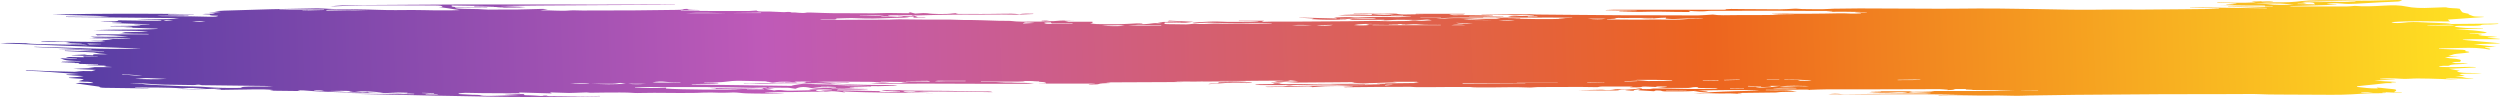 <svg width="773" height="30" viewBox="0 0 773 30" fill="none" xmlns="http://www.w3.org/2000/svg" xmlns:xlink="http://www.w3.org/1999/xlink">
	<desc>
			Created with Pixso.
	</desc>
	<defs>
		<linearGradient x1="15.073" y1="30.003" x2="766.623" y2="1.224" id="paint_linear_6249_14202_0" gradientUnits="userSpaceOnUse">
			<stop stop-color="#533CA3"/>
			<stop offset="0.295" stop-color="#BF5AB8"/>
			<stop offset="0.682" stop-color="#ED641F"/>
			<stop offset="1" stop-color="#FFE322"/>
		</linearGradient>
	</defs>
	<path id="Underline_2" d="M242.61 25.54C242.74 25.49 242.82 25.41 242.97 25.4C243.6 25.39 244.26 25.39 245.11 25.39C243.82 25.21 240.95 25.23 239.96 25.39C238.83 25.58 238.73 25.57 237.84 25.33C237.69 25.29 237.2 25.29 236.92 25.25C236.86 25.25 237.07 25.17 237.14 25.15C234.33 25.09 231.56 25.01 228.78 24.98C227.04 24.97 225.49 25.09 223.98 25.31C222.92 25.46 221.08 25.44 219.59 25.49C218.98 25.51 218.36 25.52 217.75 25.53C217.77 25.57 217.79 25.6 217.81 25.64C218.57 25.62 219.34 25.6 220.08 25.6C220.7 25.59 221.31 25.6 221.9 25.63C222.05 25.63 222.2 25.78 222.12 25.78C221.65 25.83 221.1 25.87 220.57 25.88C218.36 25.93 216.13 25.97 213.91 26.01C213.91 26.05 213.91 26.09 213.91 26.13C224.17 26.28 234.44 26.42 244.79 26.56C244.81 26.53 244.81 26.5 244.84 26.48C244.92 26.38 248.46 25.84 249.01 25.85C251.18 25.91 253.24 25.96 255.46 25.79C256.93 25.69 258.86 25.77 260.57 25.83C259.39 25.84 258.2 25.86 256.84 25.88C257.75 26.18 258.98 26.1 260.13 26.09C260.91 26.08 261.72 26.09 262.51 26.11C264.1 26.15 265.67 26.2 267.26 26.22C269.7 26.26 272.14 26.31 274.57 26.29C275.79 26.28 276.72 26.28 277.52 26.49C276.93 26.5 276.42 26.5 275.91 26.53C273.03 26.64 270.33 26.73 267.24 26.54C264.82 26.4 261.87 26.51 259.15 26.54C262.55 26.61 265.94 26.68 269.34 26.75C269.34 26.79 269.34 26.83 269.34 26.87C267.13 26.9 264.92 26.94 262.72 26.97C262.74 27 262.74 27.04 262.76 27.07C263.23 27.1 263.67 27.14 264.14 27.17C264.16 27.19 264.18 27.22 264.2 27.24C263.06 27.27 261.91 27.33 260.77 27.34C259.56 27.34 258.35 27.29 257.14 27.27C257.12 27.3 257.1 27.34 257.07 27.38C260.79 27.42 264.52 27.46 268.23 27.5C268.23 27.53 268.23 27.56 268.25 27.59C265.33 27.82 262.19 27.66 259.11 27.68C258.98 27.75 258.88 27.82 258.71 27.92C263.14 28.01 267.64 28.09 272.35 28.18C272.14 28.27 271.99 28.32 271.82 28.39C274.13 28.51 276.21 28.44 278.29 28.34C278.29 28.31 278.29 28.27 278.29 28.23C276.46 28.2 274.64 28.16 272.48 28.12C273.43 27.91 273.92 27.78 275.32 27.92C275.93 27.99 277.08 27.89 278.08 27.86C278.82 27.91 279.75 28 280.69 28.01C284.86 28.05 289.04 28.05 293.22 28.1C296.79 28.14 300.33 28.23 303.87 28.29C304.93 28.3 306.23 28.14 306.9 28.5C303.76 28.45 300.75 28.4 297.76 28.36C295.26 28.32 292.76 28.3 290.25 28.29C288.77 28.28 287.26 28.3 285.78 28.32C285.27 28.33 284.8 28.38 284.29 28.4C283.91 28.41 283.25 28.42 283.17 28.39C282.19 28.03 280.58 28.31 279.29 28.21C279.69 28.66 281.62 28.57 283.06 28.61C284.97 28.67 286.92 28.71 288.81 28.8C279.48 28.61 269.99 28.74 260.81 28.28C260.75 28.31 260.7 28.34 260.64 28.37C260.87 28.42 261.1 28.47 261.34 28.52C261.28 28.54 261.23 28.55 261.17 28.57C260.47 28.49 259.81 28.4 259.09 28.32C258.48 28.27 257.48 28.16 257.16 28.2C255.21 28.44 253 28.33 250.92 28.37C248.8 28.42 246.66 28.45 244.54 28.47C242.35 28.49 240.15 28.48 237.94 28.49C237.5 28.5 237.07 28.52 236.63 28.54C236.63 28.57 236.6 28.59 236.6 28.62C238.51 28.69 240.42 28.75 242.33 28.82C242.33 28.83 242.31 28.85 242.31 28.86C240.57 28.89 238.83 28.94 237.11 28.94C234.97 28.94 232.81 28.93 230.71 28.86C229.29 28.82 227.93 28.56 226.66 28.59C225.32 28.62 224.09 28.72 222.58 28.68C220.89 28.62 218.98 28.56 217.41 28.64C214.78 28.79 212.19 28.73 209.58 28.75C207.14 28.76 204.72 28.7 202.28 28.7C200.88 28.7 199.46 28.74 198.06 28.75C197.47 28.76 196.81 28.79 196.32 28.75C193.27 28.51 190.08 28.63 186.97 28.62C185.48 28.62 184 28.67 182.49 28.68C182.11 28.68 181.71 28.56 181.35 28.57C180.24 28.59 179.18 28.65 178.1 28.69C177.38 28.71 176.64 28.76 175.94 28.75C174.07 28.71 172.24 28.64 170.06 28.57C170.31 28.72 170.44 28.78 170.61 28.88C167.11 28.78 163.82 28.69 160.41 28.59C160.53 28.66 160.66 28.73 160.83 28.83C160.3 28.83 159.84 28.85 159.39 28.85C155.91 28.83 152.45 28.82 149 28.79C147.32 28.78 145.66 28.7 143.99 28.7C143.27 28.7 142.5 28.79 141.87 28.87C141.7 28.89 141.8 29.07 141.97 29.08C143.25 29.16 144.56 29.24 145.88 29.3C147 29.34 148.21 29.27 148.97 29.55C149.25 29.66 151.41 29.65 152.69 29.63C155.02 29.59 157.33 29.5 159.64 29.42C159.92 29.41 160.17 29.4 160.83 29.36C159.03 29.26 157.63 29.18 156.21 29.11C156.23 29.08 156.25 29.06 156.27 29.04C158.16 29.05 160.05 29.07 162.23 29.09C161.62 29.37 162 29.46 163.4 29.46C164.31 29.46 165.2 29.56 166.11 29.6C166.79 29.62 167.62 29.8 168.17 29.55C168.21 29.53 169.02 29.54 169.04 29.55C169.38 29.81 170.55 29.71 171.4 29.71C173.98 29.74 176.57 29.77 179.16 29.76C181.26 29.76 183.36 29.7 185.46 29.66C185.48 29.69 185.5 29.72 185.52 29.76C182.79 29.8 180.05 29.86 177.29 29.89C172.27 29.94 167.24 29.99 162.21 29.99C158.67 30 155.1 29.94 151.54 29.88C145.52 29.78 139.51 29.67 133.51 29.55C130.77 29.5 128.06 29.43 125.32 29.37C119.66 29.26 113.99 29.15 108.31 29C110.22 29 112.15 28.99 114.06 29.01C118.7 29.04 123.35 29.09 127.99 29.13C128.04 29.09 128.08 29.05 128.12 29C127.57 28.97 127.04 28.93 126.49 28.92C119.83 28.8 113.15 28.7 106.51 28.56C103.62 28.5 100.76 28.37 97.91 28.24C96.54 28.18 95.26 28.04 93.9 27.96C93.4 27.92 92.78 27.95 92 27.95C92.34 28.04 92.48 28.08 92.72 28.15C89.68 28.11 86.73 28.08 83.38 28.04C83.93 27.95 84.19 27.91 84.59 27.85C82.77 27.61 80.65 27.62 78.63 27.64C74.86 27.68 71.1 27.76 67.35 27.81C67.16 27.81 66.94 27.79 66.29 27.76C67.28 27.7 67.79 27.67 68.34 27.64C68.17 27.37 67.28 27.41 66.26 27.46C65.31 27.5 64.33 27.52 63.36 27.54C60.56 27.59 57.78 27.64 54.98 27.69L55.02 27.7C56.97 27.62 58.92 27.54 60.9 27.47C61.87 27.44 62.85 27.41 63.8 27.33C61.28 27.3 58.78 27.06 56.38 27.35C51.69 26.95 46.66 27.14 41.85 27C41.81 27.05 41.76 27.08 41.74 27.12C43.27 27.18 44.82 27.23 46.32 27.28C46.15 27.29 45.86 27.33 45.58 27.33C41.21 27.28 36.84 27.22 32.49 27.16C31.05 27.14 30.71 26.97 30.73 26.8C28.23 26.45 25.85 26.11 23.37 25.77C25.05 25.43 27.06 25.77 28.84 25.68C28.57 25.39 27.72 25.26 26.04 25.26C25.49 25.26 24.96 25.15 24.28 25.08C24.9 24.9 25.54 24.75 25.87 24.59C25.98 24.53 25.32 24.4 24.84 24.35C23.75 24.25 22.54 24.19 21.4 24.12C21.36 24.08 21.31 24.04 21.27 24C22.18 23.93 23.12 23.88 23.99 23.8C24.58 23.74 25.09 23.65 25.87 23.54C23.94 23.41 22.25 23.29 20.53 23.17C20.55 23.12 20.55 23.08 20.57 23.04C21.87 22.99 23.18 22.94 24.47 22.88C18.83 22.6 13.91 22 7.93 21.86C8.01 21.81 8.12 21.77 8.2 21.72C10.81 21.82 13.4 21.95 16.01 22.03C18.32 22.11 20.68 22.16 23.03 22.2C23.46 22.21 23.94 22.09 24.43 22.05C24.86 22.01 25.32 21.97 25.79 21.96C26.74 21.96 27.7 21.98 28.38 21.99C28.84 21.85 29.16 21.75 29.63 21.61C27.44 21.51 25.24 21.41 22.61 21.29C25.01 21.19 26.94 21.11 29.29 21.01C28.61 20.93 28.12 20.86 27.36 20.76C29.95 20.76 32.2 20.76 34.42 20.76C34.47 20.74 34.49 20.73 34.53 20.71C33.7 20.65 32.88 20.6 32.11 20.56C32.32 20.52 32.64 20.47 32.94 20.43C32.64 20.38 32.39 20.3 32.07 20.29C30.84 20.24 29.57 20.22 28.34 20.19C27.68 20.17 27 20.16 26.34 20.07C27.68 20.04 29.01 20 30.33 19.97C30.33 19.93 30.33 19.88 30.33 19.84C28.36 19.81 26.36 19.79 24.24 19.76C24.37 19.69 24.47 19.63 24.67 19.52C22.67 19.48 20.83 19.44 18.98 19.41C18.98 19.4 18.96 19.38 18.96 19.36C20.34 19.32 21.74 19.28 23.12 19.24C23.12 19.22 23.12 19.2 23.12 19.18C21.78 19.11 20.42 19.03 19.09 18.95C19.13 18.92 19.17 18.89 19.21 18.87C21.08 18.92 22.97 18.97 24.84 19.02C24.88 18.99 24.92 18.95 24.96 18.92C23.52 18.84 21.82 18.81 20.7 18.65C19.7 18.52 19.34 18.24 18.62 18C20.34 18.07 21.99 18.13 23.67 18.2C23.71 18.17 23.77 18.13 23.82 18.1C22.88 18.03 21.91 17.97 21.02 17.89C20.7 17.86 20.57 17.76 20.36 17.69C20.72 17.67 21.1 17.62 21.44 17.62C22.86 17.64 24.31 17.67 25.92 17.7C25.85 17.61 25.81 17.55 25.71 17.41C27.27 17.44 28.74 17.47 30.2 17.51C30.22 17.48 30.27 17.46 30.29 17.44C27.57 17.32 24.88 17.21 22.16 17.1C22.18 17.08 22.21 17.06 22.23 17.04C23.73 16.97 25.22 16.91 26.98 16.83C26.64 16.9 26.47 16.94 26.15 17C27.04 17.04 27.81 17.06 28.82 17.1C28.48 16.72 29.65 16.75 31.01 16.8C31.73 16.82 32.51 16.8 33.28 16.75C32.47 16.68 31.6 16.64 30.86 16.55C30.22 16.47 29.76 16.35 28.95 16.2C26.3 16.07 23.14 15.92 20 15.77C20.04 15.73 20.08 15.68 20.13 15.65C24.14 15.75 28.12 15.85 32.13 15.95C32.15 15.92 32.18 15.89 32.22 15.86C27.59 15.64 22.97 15.41 18.34 15.18C18.34 15.17 18.37 15.16 18.37 15.15C21.65 15.23 24.94 15.31 28.25 15.4C28.27 15.36 28.29 15.33 28.34 15.3C22.42 15.05 16.5 14.8 10.58 14.54C10.6 14.52 10.64 14.49 10.67 14.46C13.66 14.54 16.69 14.6 19.64 14.71C24.56 14.9 29.48 15.09 34.55 15.11C35.8 15.12 37.05 15.1 38.31 15.09C40.09 15.09 41.89 15.09 43.69 15.03C29.27 14.49 14.82 13.94 0 13.38C3.26 13.11 6.06 13.4 9.31 13.38C8.57 13.41 8.25 13.43 7.93 13.44C14.04 13.84 20.66 13.64 27.15 14C26.04 13.77 26.04 13.78 23.65 13.74C22.5 13.72 21.38 13.63 20.32 13.5C21.95 13.52 23.61 13.54 25.24 13.57C25.28 13.54 25.3 13.52 25.34 13.5C23.67 13.4 21.99 13.31 20.23 13.21C20.76 13.18 21.23 13.15 21.76 13.11C20.44 12.9 18.94 12.87 17.39 12.93C15.93 12.99 14.38 12.98 12.87 12.99C12.85 12.95 12.81 12.91 12.79 12.87C14.1 12.83 15.42 12.75 16.73 12.76C19.3 12.78 21.84 12.87 24.41 12.91C26.62 12.94 28.84 12.96 31.05 12.98C31.41 12.98 31.77 12.92 32.66 12.86C30.88 12.79 29.61 12.74 28 12.67C29.4 12.46 31.31 12.79 31.98 12.44C32.9 12.36 33.79 12.27 34.91 12.17C32.85 11.88 30.08 12.08 27.51 11.81C32.03 11.89 36.12 11.96 40.21 12.03C40.26 12 40.3 11.98 40.32 11.96C38.92 11.87 37.54 11.76 36.1 11.72C33.98 11.66 31.79 11.67 29.67 11.63C29.16 11.62 28.76 11.48 27.97 11.34C32.22 11.34 35.95 11.48 39.64 11.26C36.52 11.1 33.74 10.69 30.12 10.93C29.93 10.83 29.71 10.72 29.48 10.61C34.98 10.61 40.45 10.61 45.92 10.61C45.94 10.57 45.96 10.53 45.96 10.49C44.37 10.47 42.78 10.46 41.21 10.42C39.71 10.39 38.2 10.32 36.74 10.27C37.27 10.24 37.86 10.21 38.65 10.17C38.33 10.11 38.07 10.06 37.63 9.97C40.49 9.91 43.21 9.85 45.9 9.79C43.33 9.47 40.34 9.56 37.56 9.49C34.72 9.42 31.84 9.4 28.95 9.33C35.42 9.03 42.29 9.29 48.72 8.95C48.72 8.92 48.74 8.9 48.74 8.87C46.05 8.77 43.35 8.67 40.68 8.57C40.66 8.58 40.81 8.54 41.15 8.47C40.24 8.45 39.45 8.43 38.31 8.4C39.37 8.34 40.13 8.3 40.87 8.26C40.85 8.25 40.83 8.23 40.81 8.22C38.6 8.19 36.4 8.16 34.17 8.13C34.17 8.1 34.17 8.07 34.17 8.04C37.22 8.01 40.3 7.98 43.35 7.95C43.38 7.91 43.38 7.89 43.4 7.86C42.87 7.8 42.34 7.76 41.28 7.66C43.25 7.62 44.71 7.6 46.18 7.58C46.2 7.55 46.2 7.53 46.22 7.5C42.38 7.38 38.54 7.25 34.7 7.13C34.72 7.1 34.74 7.07 34.76 7.04C35.68 7.02 36.61 7 37.52 6.98C37.54 6.95 37.54 6.91 37.56 6.87C35.36 6.81 33.15 6.76 30.94 6.7C32.75 6.48 35.12 6.79 36.59 6.43C36.69 6.4 36.44 6.33 36.38 6.28C39.26 6.32 42.15 6.36 45.05 6.4C46.2 6.41 47.34 6.42 48.49 6.42C49.44 6.42 50.18 6.36 49.85 6.18C47.24 6.1 44.75 6.02 42.27 5.94C46.64 5.76 51.37 6.22 55.36 5.61C43.71 5.49 32.07 5.38 20.42 5.26C20.42 5.22 20.42 5.19 20.42 5.14C24.9 5.15 29.42 5.31 33.89 5.07C28.21 4.78 22.27 4.74 16.07 4.49C31.01 4.16 45.43 4.19 59.86 4.37C59.88 4.4 59.88 4.43 59.9 4.46C57.25 4.46 54.62 4.46 51.97 4.46C51.97 4.5 51.95 4.54 51.95 4.58C54.05 4.61 56.17 4.64 58.27 4.67C58.27 4.71 58.27 4.74 58.27 4.78C55.17 4.81 52.05 4.84 48.45 4.88C49.23 4.93 49.57 4.98 49.93 4.98C53.05 5.01 56.19 5.02 59.31 5.06C60.96 5.08 62.64 5.13 64.27 5.17C66.39 5.23 67.37 5.14 67.39 4.86C66.29 4.81 64.61 4.87 64.91 4.5C64.93 4.48 63.4 4.42 62.51 4.37C63.59 4.17 65.84 4.47 66.48 4.06C65.86 4.05 65.33 4.05 64.82 4.04C64.8 4.02 64.78 4 64.76 3.98C65.88 3.9 66.99 3.82 68.28 3.72C67.71 3.65 67.2 3.58 66.33 3.47C67.56 3.39 68.41 3.32 69.28 3.29C74.05 3.14 78.82 2.98 83.62 2.86C88.43 2.74 93.25 2.64 98.08 2.57C99.21 2.55 100.42 2.67 101.61 2.72C102.28 2.76 102.96 2.8 103.66 2.81C108.18 2.88 112.81 2.88 117.22 3.05C120.74 3.18 124.07 3.11 127.51 3.09C129.86 3.08 132.22 3.18 134.57 3.2C136.12 3.22 137.69 3.22 139.26 3.2C140.32 3.19 141.38 3.15 142.14 3.13C141.06 2.95 139.85 2.75 138.58 2.56C137.58 2.41 136.5 2.28 135.69 2.17C135.69 2.17 136.25 2.16 136.75 2.14C136.97 1.79 135.97 1.7 134.29 1.69C127.02 1.68 119.74 1.62 112.47 1.65C109.54 1.66 106.63 1.85 103.71 1.95C103.18 1.97 102.64 2 102.05 1.99C104.3 1.7 106.91 1.6 109.6 1.58C115.31 1.53 121.02 1.51 126.7 1.47C131.83 1.44 136.97 1.39 142.1 1.38C149.38 1.36 156.67 1.38 163.95 1.38C167.24 1.38 170.55 1.37 173.84 1.38C177.02 1.38 180.18 1.42 183.36 1.42C190.08 1.42 196.83 1.39 203.56 1.38C205.25 1.38 206.97 1.42 208.67 1.45C208.67 1.47 208.65 1.5 208.65 1.53C207.39 1.52 206.14 1.49 204.89 1.49C199.12 1.52 193.35 1.54 187.58 1.58C180.6 1.62 173.62 1.66 166.67 1.71C162.76 1.74 158.88 1.8 154.6 1.85C157.23 1.96 159.58 2.06 162.53 2.18C161.57 2.26 161.13 2.32 160.64 2.33C158.58 2.36 156.53 2.37 154.47 2.38C154.09 2.38 153.68 2.35 153.3 2.29C154.09 2.27 154.85 2.25 155.63 2.23C155.63 2.21 155.63 2.18 155.63 2.16C152.64 2.16 149.65 2.16 146.66 2.16C146.64 2.12 146.64 2.07 146.62 2.03C148.66 2 150.69 1.98 152.71 1.95C152.71 1.93 152.69 1.92 152.69 1.9C148.36 1.83 144.05 1.76 139.7 1.69C139.39 2.07 140.04 2.2 141.95 2.2C144.86 2.21 147.76 2.26 150.67 2.3C150.67 2.33 150.67 2.36 150.67 2.39C147.38 2.37 144.1 2.34 140.64 2.31C140.87 2.71 142.4 2.7 143.56 2.74C144.99 2.78 146.45 2.77 147.87 2.81C148.93 2.85 149.91 2.96 150.97 2.98C152.37 3 153.79 2.96 155.21 2.95C156.87 2.94 158.5 2.95 160.15 2.94C161.28 2.92 162.4 2.89 163.5 2.86C164.86 2.82 166.22 2.76 167.6 2.75C168.11 2.74 168.64 2.81 169.4 2.86C168.53 2.99 168 3.07 167.07 3.21C170.48 3.1 173.18 3.51 176.23 3.23C177.21 3.14 178.76 3.25 180.05 3.25C185.4 3.24 190.74 3.24 196.07 3.21C200.31 3.18 204.53 3.12 208.77 3.06C209.81 3.05 211.13 3.05 211.53 2.79C211.57 2.76 212.15 2.76 212.49 2.74C212.78 3.22 215.73 2.94 216.56 3.18C214.61 3.21 212.57 3.23 210.51 3.26C210.51 3.3 210.51 3.34 210.51 3.38C217.85 3.39 225.21 3.4 232.55 3.41C232.57 3.44 232.6 3.46 232.62 3.48C232.45 3.46 232.26 3.44 231.77 3.39C232.57 3.33 233.17 3.3 233.91 3.25C234.42 3.75 236.63 3.49 238.09 3.57C239.51 3.63 241 3.67 242.4 3.76C243.2 3.74 244.14 3.55 244.75 3.85C246.34 3.75 247.78 4.25 249.54 3.88C249.78 3.83 250.8 3.89 251.45 3.9C253.38 3.96 255.27 4.05 257.2 4.07C261.53 4.11 265.86 4.12 270.16 4.12C271.65 4.12 273.15 4.01 274.64 4.01C276.42 4.01 278.22 4.06 280.01 4.09C281.11 4.11 281.75 4.08 280.9 3.83C281.07 3.82 281.24 3.82 281.43 3.81C281.85 3.92 282.28 4.02 282.98 4.19C283.57 4.15 284.52 4.08 285.5 4.04C285.86 4.03 286.43 4.05 286.69 4.09C288.41 4.4 292.78 4.43 294.64 4.14C295.09 4.08 295.77 4.05 296.45 4.05C296.13 4.1 295.81 4.15 295.47 4.21C295.6 4.25 295.68 4.3 295.77 4.3C298.27 4.31 300.79 4.32 303.3 4.32C304.08 4.32 304.87 4.32 305.63 4.31C307.14 4.29 308.64 4.29 310.11 4.25C311.93 4.2 313.67 4.19 315.24 4.43C316.34 4.08 317.98 4.25 319.42 4.23C319.46 4.27 319.51 4.3 319.55 4.33C317.53 4.4 315.43 4.57 313.5 4.53C311 4.47 308.58 4.47 306.08 4.5C303.36 4.54 300.6 4.49 297.85 4.5C295.26 4.51 292.67 4.55 290.08 4.6C287.92 4.64 285.8 4.72 283.63 4.77C283.08 4.78 282.49 4.69 281.92 4.69C279.5 4.7 277.08 4.71 274.64 4.73C274.62 4.76 274.62 4.8 274.6 4.83C274.83 4.87 275.06 4.91 275.32 4.95C274.34 4.96 273.39 4.98 272.43 5C272.41 5.02 272.41 5.05 272.39 5.07C272.73 5.1 273.15 5.16 273.39 5.14C275.11 5.01 276.55 5.2 278.12 5.24C278.56 5.25 279.07 5.19 279.45 5.09C278.86 5.06 278.29 5.04 277.69 5.01C277.74 4.97 277.78 4.93 277.82 4.89C278.54 4.92 279.33 4.92 279.99 4.98C281 5.06 281.79 5.11 282.09 4.81C282.28 4.81 282.45 4.82 282.64 4.83C283.02 4.98 283.38 5.13 283.76 5.28C283.61 5.3 283.44 5.32 283.29 5.34C284.23 5.36 285.18 5.38 286.14 5.4C286.12 5.44 286.09 5.47 286.07 5.51C284.89 5.5 283.7 5.5 282.51 5.46C282.4 5.46 282.49 5.25 282.49 5.09C282.06 5.13 281.56 5.15 281.39 5.2C280.43 5.52 278.71 5.48 277.14 5.51C273.96 5.57 270.86 5.8 267.57 5.71C266.13 5.67 264.69 5.62 263.23 5.58C262.68 5.57 262.06 5.6 261.49 5.62C260.53 5.64 259.6 5.68 258.54 5.71C259.05 6.06 257.6 6.05 256.29 6.05C255.44 6.06 254.59 6.05 253.74 6.05C253.72 6.08 253.7 6.11 253.7 6.13C253.98 6.15 254.28 6.17 254.55 6.17C258.18 6.15 261.81 6.13 265.45 6.11C268.62 6.09 271.8 6.1 274.96 6.08C275.98 6.07 277.01 5.97 278.03 5.98C280.39 5.98 282.72 6.04 285.08 6.05C287.98 6.06 290.89 6.04 293.79 6.06C295.17 6.07 296.55 6.18 297.93 6.18C301.69 6.16 305.27 6.32 308.92 6.43C309.83 6.46 310.79 6.45 311.74 6.45C311.97 6.46 312.27 6.45 312.44 6.47C314.77 6.77 317.38 6.72 320.04 6.67C321.33 6.65 322.64 6.7 323.96 6.72C324.28 6.72 324.62 6.7 324.96 6.62C324.41 6.62 323.87 6.63 323.34 6.62C322.88 6.61 322.43 6.57 322.03 6.54C321.97 6.53 322.07 6.41 322.18 6.41C322.69 6.38 323.54 6.34 323.71 6.38C325.21 6.71 326.44 6.46 327.91 6.37C329.18 6.29 330.66 6.32 332.08 6.36C331.13 6.38 330.18 6.39 329.24 6.41C329.24 6.44 329.22 6.47 329.22 6.49C329.6 6.52 330.01 6.55 330.43 6.58C330.18 6.62 329.96 6.65 329.41 6.73C332.51 6.73 335.29 6.73 337.79 6.73C337.79 6.85 337.79 6.96 337.79 7.1C337.68 7.11 337.35 7.14 337.03 7.17C338.21 7.47 339.89 7.49 341.67 7.48C343.28 7.47 344.94 7.51 346.53 7.47C348.16 7.43 349.71 7.31 351.3 7.24C351.88 7.21 352.51 7.22 353.11 7.21C353.17 7.25 353.23 7.29 353.3 7.33C352.51 7.38 351.75 7.44 350.94 7.49C351.85 7.49 352.81 7.51 353.7 7.48C354.29 7.47 354.78 7.37 355.38 7.34C356.27 7.28 356.82 7.04 358.09 7.2C358.28 7.23 358.81 7.17 359.45 7.08C358.94 7.05 358.45 7.01 357.88 6.97C360.38 6.58 362.78 6.88 365.03 6.86C365.05 6.84 365.09 6.81 365.11 6.78C363.73 6.72 362.33 6.66 360.96 6.6C361.17 6.52 361.38 6.44 361.51 6.38C364.01 6.5 366.49 6.61 369.02 6.73C368.57 6.79 368.17 6.84 367.83 6.89C367.04 7.02 366.26 7.08 365.09 7.04C363.48 6.98 361.8 6.99 360.17 6.97C359.85 7.48 359.85 7.47 362.38 7.48C363.84 7.49 365.32 7.54 366.79 7.54C367.43 7.54 368.02 7.44 368.66 7.39C368.91 7.37 369.27 7.35 369.48 7.36C371.46 7.49 373.28 7.42 375.19 7.3C376 7.25 377.06 7.33 377.99 7.33C380.56 7.32 383.21 7.22 385.67 7.3C387.92 7.38 389.95 7.28 392.07 7.26C392.46 7.25 392.84 7.23 393.22 7.21C393.22 7.18 393.22 7.15 393.2 7.12C391.42 7.11 389.61 7.08 387.83 7.08C384.1 7.09 380.36 7.15 376.67 7.1C375.1 7.08 373.6 6.95 371.92 7.06C371.01 7.11 370.03 7.15 369.1 7.19C368.99 7.14 368.87 7.1 368.76 7.05C369.42 6.98 370.03 6.88 370.76 6.85C372.75 6.77 375.02 6.58 376.78 6.67C380.13 6.85 383.38 6.73 386.64 6.74C387.47 6.74 388.3 6.65 389.15 6.59C389.1 6.57 389.04 6.54 389 6.51C387.03 6.51 385.05 6.51 383.06 6.51C383.06 6.48 383.06 6.45 383.06 6.41C385.6 6.41 388.13 6.41 390.87 6.41C390.61 6.53 390.46 6.6 390.1 6.76C391.52 6.72 392.65 6.69 393.22 6.68C396.17 6.68 398.61 6.69 401.07 6.68C403.85 6.67 406.63 6.65 409.38 6.62C414.11 6.58 418.87 6.58 423.55 6.48C426.27 6.42 428.82 6.64 431.42 6.53C433.21 6.46 435.33 6.62 436.81 6.31C436.94 6.28 437.45 6.28 437.64 6.3C439.46 6.49 439.46 6.49 441.52 6.33C441.9 6.3 442.33 6.29 442.73 6.27C441.46 6.01 441.46 6.01 439.66 6.15C439.25 6.18 438.72 6.18 438.26 6.17C436.22 6.15 434.18 6.11 432.15 6.11C431.11 6.12 430.11 6.23 429.07 6.27C428.39 6.31 427.67 6.31 426.88 6.28C427.27 6.25 427.65 6.23 428.05 6.21C428.05 6.18 428.05 6.15 428.03 6.12C424.51 6.12 420.99 6.12 417.21 6.12C417.55 6.03 417.76 5.97 418.21 5.84C416.77 5.83 415.54 5.82 414.33 5.81C414.33 5.84 414.33 5.88 414.31 5.91C414.96 5.9 415.64 5.88 416.3 5.87C416.3 5.9 416.32 5.94 416.32 5.97C412.8 6.16 409.26 6.18 405.57 5.92C405.71 5.88 405.91 5.83 406.27 5.74C404.67 5.64 403.17 5.55 401.68 5.46C401.68 5.44 401.71 5.43 401.71 5.41C403.81 5.46 405.91 5.52 408.01 5.58C409.72 5.62 411.44 5.66 413.16 5.71C413.22 5.67 413.31 5.64 413.37 5.6C413.12 5.55 412.88 5.5 412.46 5.42C414.09 5.36 415.54 5.28 417 5.27C417.93 5.26 418.57 5.44 419.88 5.38C422.58 5.27 425.44 5.19 428.16 5.22C430 5.24 431.79 5.36 433.65 5.26C434.5 5.21 435.35 5.18 436.2 5.14C436.2 5.11 436.18 5.09 436.18 5.06C428.73 4.96 421.31 4.86 413.67 4.76C415.71 4.48 421.12 4.43 424.28 4.64C424.21 4.55 424.13 4.46 424.04 4.34C427.25 4.64 429.05 4.66 431.06 4.38C426.82 4.13 422.52 4.34 418.55 4.17C418.57 4.14 418.59 4.11 418.59 4.08C420.25 4.1 421.88 4.13 423.53 4.14C426.23 4.17 428.92 4.19 431.62 4.22C431.89 4.22 432.08 4.33 432.42 4.37C432.93 4.42 433.52 4.48 434.08 4.48C436.47 4.47 438.85 4.43 441.27 4.36C440.1 4.36 438.91 4.36 437.75 4.36C437.75 4.33 437.75 4.3 437.77 4.27C442.79 4.27 447.84 4.27 453.02 4.27C452.6 4.53 451.81 4.52 450.77 4.47C449.94 4.43 449.05 4.43 448.03 4.42C448.9 4.72 449.75 4.77 451.26 4.67C451.66 4.64 452.19 4.67 452.66 4.67C454.63 4.67 456.6 4.66 458.58 4.67C459.57 4.67 460.55 4.71 461.53 4.73C461.53 4.77 461.55 4.81 461.55 4.84C459.13 4.88 456.71 4.91 454.29 4.94C454.29 4.96 454.27 4.99 454.27 5.02C457.79 5.02 461.31 5.02 464.83 5.02C464.83 5.05 464.83 5.09 464.86 5.12C462.76 5.16 460.68 5.21 458.58 5.25C458.6 5.29 458.62 5.33 458.64 5.37C461.42 5.34 464.2 5.31 467.32 5.28C466.79 5.17 466.62 5.13 466.19 5.05C469.12 4.96 471.71 4.89 474.3 4.82C474.27 4.78 474.27 4.75 474.25 4.72C472.87 4.66 471.58 4.5 470.01 4.66C469.12 4.75 468.33 4.81 467.25 4.67C466.62 4.59 465.53 4.6 464.64 4.59C462.46 4.54 460.3 4.51 458.11 4.48C458.11 4.45 458.11 4.43 458.11 4.4C459.93 4.42 461.76 4.45 463.58 4.44C466.68 4.44 469.78 4.4 472.85 4.39C473.57 4.39 474.27 4.48 475.02 4.49C477.92 4.53 480.83 4.55 483.76 4.57C489.57 4.62 495.38 4.68 501.17 4.71C506.99 4.74 512.82 4.73 518.65 4.74C520.77 4.75 522.94 4.8 525.04 4.76C526.48 4.74 527.88 4.6 529.6 4.5C531.42 4.82 534.14 4.69 536.79 4.67C539.4 4.64 542.03 4.65 544.64 4.65C548.18 4.64 551.74 4.62 555.31 4.56C552.87 4.43 550.11 4.65 547.74 4.28C549.73 4.27 551.34 4.16 553.36 4.22C556.86 4.31 560.51 4.22 564.09 4.2C566.87 4.18 569.61 4.02 572.43 4.21C573.25 4.27 574.4 4.17 575.42 4.14C575.42 4.11 575.42 4.08 575.42 4.04C574.82 4 574.21 3.96 573.61 3.91C573.61 3.9 573.64 3.88 573.64 3.86C574.82 3.85 576.03 3.84 577.22 3.82C577.22 3.79 577.24 3.77 577.24 3.73C573.04 3.71 568.88 3.51 564.62 3.72L564.66 3.72C565.32 3.64 565.96 3.55 566.61 3.47C566.59 3.44 566.59 3.42 566.57 3.39C564.92 3.39 563.26 3.4 561.61 3.39C557.05 3.37 552.51 3.31 547.95 3.31C541.48 3.3 534.99 3.33 528.52 3.35C526.56 3.63 524.46 3.52 522.07 3.34C522.36 3.51 522.51 3.59 522.66 3.68C522.47 3.69 522.3 3.71 522.15 3.71C519.63 3.69 517.08 3.71 514.62 3.63C511.93 3.55 509.4 3.64 506.79 3.68C504.8 3.71 502.72 3.62 500.71 3.59C500.71 3.56 500.68 3.52 500.68 3.49C502.47 3.47 504.27 3.44 506.05 3.41C506.05 3.39 506.07 3.37 506.07 3.34C502.91 3.28 499.75 3.23 496.59 3.17C496.55 3.15 496.51 3.12 496.46 3.1C497.27 3.07 498.1 3.01 498.9 3.01C503.82 3.01 508.75 3.01 513.69 3.02C519.82 3.02 525.95 3.02 532.06 3.02C532.78 3.02 533.65 3.07 533.69 2.85C533.69 2.82 534.73 2.77 535.28 2.77C536.47 2.77 537.68 2.8 538.87 2.81C542.73 2.84 546.59 2.88 550.47 2.88C551.83 2.88 553.19 2.77 554.54 2.7C554.88 2.69 555.35 2.66 555.58 2.69C557.64 2.9 559.93 2.78 562.08 2.85C564.01 2.91 565.38 2.71 567.06 2.69C569.67 2.65 572.32 2.6 574.93 2.6C583.16 2.63 591.39 2.67 599.64 2.7C601.68 2.71 603.72 2.7 605.73 2.67C613.6 2.57 621.43 2.64 629.28 2.8C636.72 2.96 644.19 3.11 651.74 2.96C655.07 2.9 658.47 2.98 661.84 2.97C665.95 2.95 670.07 2.9 674.21 2.87C677.16 2.85 680.1 2.82 683.03 2.78C684.07 2.77 685.11 2.71 686.15 2.68C686.15 2.64 686.15 2.6 686.15 2.57C683.14 2.51 680.15 2.45 677.13 2.39C677.16 2.36 677.16 2.33 677.18 2.3C685.09 2.28 692.94 2.53 700.85 2.58C700.89 2.54 700.91 2.5 700.96 2.46C696.93 2.33 692.92 2.19 688.89 2.06C688.89 2.04 688.91 2.01 688.91 1.98C693.49 2.04 698.09 2.09 702.67 2.14C702.7 2.1 702.72 2.07 702.74 2.03C701.97 2.02 701.21 2.01 700.34 1.99C700.28 1.85 700.96 1.68 698.96 1.72C695.89 1.77 692.7 1.66 689.56 1.63C688.59 1.63 687.59 1.66 686.55 1.62C687.91 1.59 689.27 1.56 690.63 1.53C690.6 1.51 690.6 1.48 690.58 1.46C689.88 1.45 689.18 1.44 688.48 1.44C688.44 1.41 688.38 1.37 688.33 1.34C689.37 1.27 690.41 1.19 691.45 1.11C691.47 1.08 691.5 1.05 691.52 1.01C689.54 0.95 687.55 0.88 685.58 0.82C685.6 0.77 685.62 0.72 685.64 0.68C689.52 0.86 693.38 0.95 697.48 0.73C696.93 0.62 696.5 0.53 696.1 0.45C698.35 0.55 700.55 0.16 702.76 0.41C702.76 0.44 702.74 0.48 702.74 0.52C701.59 0.52 700.45 0.52 699.3 0.52C699.28 0.55 699.26 0.59 699.24 0.62C699.83 0.66 700.43 0.73 701.02 0.73C704.07 0.73 707.26 0.8 709.97 0.52C711.29 0.39 712.47 0.22 713.96 0.16C718.52 -0.03 723.04 0.13 727.58 0.19C729.25 0.21 730.95 0.24 732.61 0.21C735.51 0.16 738.42 0.06 741.32 0C741.77 -0.01 742.28 0.06 742.77 0.1C742.36 0.23 742.11 0.42 741.54 0.46C739.69 0.58 737.7 0.63 735.79 0.73C733.33 0.86 730.89 1.01 728.45 1.15C726.9 1.25 725.48 1.25 724.01 1.09C722.19 0.9 719.92 0.99 719.39 1.25C720.41 1.3 721.45 1.35 722.49 1.4C722.47 1.42 722.47 1.45 722.45 1.47C717.65 1.62 712.84 1.76 707.83 1.9C708.15 1.95 708.32 1.99 708.49 1.99C714.13 2 719.77 2.02 725.41 2.01C726.24 2.01 727.07 1.89 728.11 1.82C730.95 2.08 734.11 1.91 737.15 1.74C739.9 1.58 742.09 1.59 744.06 2.02C746.12 2.47 748.88 2.56 751.99 2.39C753.18 2.32 754.43 2.29 755.66 2.26C755.9 2.25 756.3 2.25 756.34 2.27C757.26 2.59 759.5 2.5 760.52 2.7C760.8 3.08 760.97 3.44 761.37 3.79C761.52 3.92 762.24 4.04 762.73 4.15C762.9 4.2 763.32 4.23 763.3 4.27C763.11 4.51 763.96 4.68 764.4 4.88C764.93 5.12 765.53 5.12 766.53 5.14C766.97 5.14 767.42 5.16 767.88 5.18C767.93 5.21 767.97 5.24 768.01 5.27C764.34 5.53 760.65 5.79 756.85 6.06C757.06 6.24 757.26 6.41 757.53 6.65C751.4 6.6 745.25 6.4 739.42 6.84C739.78 7.11 740.82 7.21 742.43 7.08C743.19 7.01 743.85 6.92 744.61 6.87C746.8 6.71 748.81 6.91 750.89 6.98C752.67 7.05 754.43 7.11 756.19 7.19C756.89 7.23 757.53 7.31 758 7.42C762.79 7.38 767.56 7.33 772.36 7.28C772.42 7.33 772.49 7.37 772.55 7.41C771.77 7.47 771 7.52 770.2 7.56C769.05 7.62 767.46 7.47 767.03 7.83C766.95 7.9 765.72 7.96 765 7.97C763.45 7.99 761.86 7.97 760.31 7.98C759.82 7.99 759.38 8.04 758.89 8.07C759.1 8.17 759.19 8.29 759.57 8.35C761.2 8.6 763.15 8.72 765.32 8.72C766.12 8.73 766.91 8.74 767.69 8.76C767.69 8.8 767.71 8.84 767.71 8.88C765 8.94 762.28 9 758.97 9.07C763.09 9.23 766.67 9.43 768.94 10.04C768.71 10.23 767.86 10.31 766.65 10.32C765.63 10.32 764.62 10.34 763.6 10.36C763.6 10.39 763.6 10.42 763.58 10.46C764.85 10.49 766.12 10.52 767.37 10.55C767.37 10.58 767.4 10.6 767.4 10.62C766.99 10.66 766.59 10.69 766.25 10.72C767.08 11.21 770.13 11.14 772.19 11.42C770.98 11.48 770.11 11.53 769.24 11.58C769.22 11.6 769.18 11.63 769.16 11.66C770.43 11.78 771.72 11.91 773 12.03C772.95 12.06 772.91 12.09 772.85 12.11C769.13 12.18 765.3 12.02 761.63 12.21C761.56 12.24 761.5 12.28 761.43 12.31C765.27 12.66 769.09 13.01 772.93 13.37C772.91 13.39 772.91 13.42 772.89 13.44C770.32 13.51 767.76 13.58 764.89 13.66C767.35 13.95 769.52 14.21 771.77 14.48C770.62 14.52 769.45 14.57 768.35 14.61C768.14 14.89 770.83 14.94 769.69 15.32C767.23 14.81 764.3 14.71 760.93 14.82C758.7 14.9 756.43 14.93 754.18 14.97C754.16 15.02 754.14 15.05 754.12 15.1C756.15 15.18 758.17 15.27 760.23 15.34C762.2 15.4 762.56 15.47 762.26 15.81C764.02 16.04 763.94 16.2 762.01 16.4C761.18 16.48 760.31 16.56 759.5 16.65C759.21 16.68 758.91 16.72 758.74 16.77C758.17 16.94 757.66 17.11 757.04 17.32C757.79 17.33 758.85 17.35 760.39 17.38C758.74 17.49 757.53 17.57 755.96 17.68C756.62 17.82 757.02 18 757.74 18.05C760.25 18.22 761.46 18.49 760.67 18.98C760.65 18.99 760.78 19.01 760.8 19.03C760.82 19.05 760.76 19.07 760.69 19.11C760.23 19.13 759.65 19.13 759.19 19.17C758.78 19.2 758.44 19.27 758.08 19.32C758.44 19.39 758.78 19.5 759.21 19.51C760.42 19.55 761.67 19.55 763.09 19.57C761.67 20 757.57 19.7 757.28 20.33C755.96 20.34 754.41 20.29 754.07 20.65C757.13 20.81 760.14 20.79 763.2 20.68C763.92 20.66 764.72 20.71 765.51 20.73C765.51 20.76 765.49 20.8 765.49 20.84C762.77 20.98 760.06 21.13 757.28 21.27C758.4 21.48 759.44 21.67 760.59 21.89C760.23 21.96 759.95 22.02 759.67 22.07C760.78 22.73 764.15 22.53 767.33 22.58C764.83 22.9 761.94 22.62 760.37 22.96C761.03 23.14 761.58 23.29 762.11 23.44C761.24 23.53 760.37 23.61 759.16 23.73C760.52 23.8 761.56 23.84 762.71 23.9C762.22 23.93 761.86 23.96 761.29 24C762.6 24.13 763.7 24.24 764.81 24.34C764.74 24.36 764.68 24.38 764.62 24.4C761.88 24.33 759.14 24.26 756.39 24.19C756.32 24.22 756.28 24.26 756.22 24.29C757.43 24.41 758.63 24.52 759.82 24.64C759.8 24.65 759.76 24.66 759.74 24.67C758.13 24.59 756.53 24.47 754.88 24.42C752.46 24.34 750 24.27 747.56 24.26C745.95 24.25 744.02 24.47 742.75 24.37C741.15 24.25 739.69 24.2 738.1 24.22C737.34 24.22 736.62 24.3 735.87 24.35C735.92 24.4 735.98 24.44 736.02 24.49C737.51 24.49 738.97 24.49 740.45 24.49C740.48 24.51 740.5 24.52 740.52 24.54C738.4 24.67 736.3 24.8 734.11 24.94C736.34 25.07 738.59 25.2 740.84 25.34C740.82 25.37 740.79 25.4 740.79 25.44C740.29 25.46 739.75 25.48 739.12 25.51C739.31 25.57 739.5 25.62 739.73 25.69C739.48 25.7 739.29 25.71 739.14 25.7C737.89 25.66 737.06 25.78 736.08 25.9C734.43 26.11 732.58 26.26 730.82 26.45C730.17 26.51 729.45 26.58 728.89 26.67C728.68 26.7 728.72 26.86 728.89 26.88C730.91 27.05 732.48 27.42 735.26 27.33C735.15 27.26 735.05 27.19 734.85 27.07C735.43 27.11 735.81 27.12 736.13 27.16C737.34 27.28 738.46 27.45 739.75 27.54C740.99 27.64 740.92 27.81 740.88 27.97C740.84 28.14 740.45 28.31 740.2 28.49C741.2 28.55 741.96 28.59 742.7 28.64C742.64 28.67 742.6 28.71 742.53 28.74C740.6 28.65 738.65 28.56 736.72 28.48C736.68 28.5 736.62 28.53 736.55 28.56C736.93 28.59 737.29 28.63 737.68 28.66C737.72 28.69 737.74 28.72 737.78 28.75C736.87 28.78 735.92 28.85 735.02 28.84C732.14 28.79 729.74 29.03 727.13 29.17C725.14 29.28 722.95 29.32 720.85 29.31C715.28 29.31 709.7 29.26 704.14 29.23C702.21 29.22 700.38 29.2 698.45 29.11C696.33 29.01 693.91 29.09 691.64 29.09C683.88 29.1 676.12 29.09 668.35 29.13C659.53 29.17 650.68 29.24 641.86 29.32C637 29.36 632.18 29.45 627.35 29.53C626.12 29.55 624.89 29.64 623.68 29.63C621.17 29.62 618.63 29.48 616.17 29.53C610.55 29.63 605.05 29.31 599.43 29.48C599.43 29.45 599.41 29.42 599.41 29.38C601.7 29.36 604.01 29.33 606.3 29.3C592.62 28.98 578.92 29.26 565.26 29.15C567.23 28.93 567.42 28.93 569.69 29.11C569.95 29.13 570.26 29.14 570.56 29.13C576.54 29.07 582.5 29 588.46 28.93C590.78 28.91 593.09 28.91 595.4 28.89C595.93 28.89 596.44 28.83 596.97 28.8C596.97 28.77 596.97 28.74 596.95 28.71C595.72 28.66 594.45 28.63 593.26 28.56C591.84 28.48 590.75 28.53 589.97 28.76C588.89 28.48 587.7 28.43 585.58 28.57C583.16 28.73 580.81 28.7 577.84 28.46C579.34 28.44 580.49 28.42 581.65 28.41C581.65 28.38 581.65 28.35 581.63 28.33C580.62 28.31 579.6 28.29 578.58 28.27C578.58 28.25 578.58 28.23 578.58 28.21C582.59 28.21 586.58 28.21 590.44 28.21C590.71 28.27 591.01 28.38 591.31 28.38C593.56 28.38 595.8 28.36 598.14 28.27C597.88 28.24 597.65 28.21 597.03 28.13C605.96 28.1 614.62 28.28 623.15 27.91C618.06 27.88 612.94 27.85 607.85 27.82C607.83 27.78 607.83 27.73 607.81 27.68C608.49 27.65 609.17 27.62 609.85 27.59C609.85 27.56 609.87 27.53 609.87 27.51C608.19 27.51 606.52 27.51 604.86 27.51C604.71 27.51 604.46 27.53 604.44 27.56C603.59 28.08 601.26 27.73 599.64 27.81C600.51 27.76 601.38 27.71 602.27 27.66C602.25 27.63 602.21 27.59 602.19 27.56C601.11 27.56 600 27.55 598.92 27.56C590.99 27.58 583.08 27.61 575.14 27.63C571.62 27.64 568.1 27.61 564.58 27.63C562.92 27.64 561.27 27.72 559.61 27.78C559.66 27.8 559.68 27.83 559.72 27.86C559.38 27.8 559.04 27.7 558.72 27.7C554.48 27.72 550.26 27.74 546.02 27.77C546 27.81 546 27.84 545.97 27.88C547.03 27.9 548.14 27.94 549.18 27.93C552.36 27.87 552.78 27.88 555.61 28.33C553.87 28.37 552.32 28.4 550.77 28.44C550.32 28.45 549.92 28.52 549.14 28.6C545.53 28.64 541.46 28.69 537.38 28.74C537.34 28.77 537.3 28.8 537.23 28.83C537.66 28.9 538.1 28.97 538.53 29.03C538.46 29.06 538.42 29.08 538.36 29.1C537.77 29.05 537.21 28.99 536.6 28.94C536.03 28.91 535.37 28.87 534.77 28.87C533.01 28.9 531.36 28.95 529.49 28.85C527.84 28.76 525.86 28.87 523.76 28.9C525.89 28.74 527.86 28.57 529.94 28.46C532.16 28.34 534.48 28.28 536.79 28.2C539.1 28.13 541.46 28.08 544.07 28.01C541.41 27.7 527.56 27.87 524.91 28.02C526.25 28.11 527.16 28.18 528.09 28.24C527.88 28.42 527.24 28.45 523.74 28.44C524.21 28.37 524.72 28.28 525.55 28.14C524.68 28.13 524.23 28.1 523.91 28.12C521.52 28.32 518.97 28.24 516.49 28.27C515.36 28.28 514.05 28.33 513.6 28.04C513.54 27.99 512.56 27.97 512.03 27.97C511.86 27.97 511.72 28.09 511.42 28.21C509.91 28.12 508.3 28.02 506.54 27.91C506.73 27.84 506.92 27.76 507.28 27.62C505.58 27.67 505.18 27.82 505.08 28.05C504.31 28.03 503.48 28.01 502.66 27.99C502.64 27.97 502.64 27.95 502.62 27.93C503.12 27.9 503.65 27.87 504.16 27.84C502.91 27.79 501.53 27.54 500.47 27.9C500.37 27.94 499.84 27.97 499.52 27.97C495.61 27.97 491.71 27.97 487.74 27.91C490.18 27.85 492.62 27.8 495.06 27.74C495.19 27.74 495.34 27.73 495.42 27.74C497.08 27.98 498.29 27.84 499.48 27.61C499.69 27.57 500.39 27.59 500.85 27.6C503.1 27.67 505.27 27.71 506.86 27.33C506.96 27.3 507.43 27.32 507.75 27.32C507.18 27.56 507.71 27.59 511.23 27.52C510.91 27.48 510.74 27.45 510.21 27.38C512.22 27.38 513.94 27.36 515.64 27.38C518.19 27.42 520.71 27.5 523.23 27.52C525.61 27.53 527.99 27.49 530.36 27.46C530.66 27.46 530.91 27.39 531.17 27.27C529.2 27.25 527.22 27.22 525.08 27.19C525.08 27.15 525.16 27.09 525.06 27.04C524.95 26.99 524.68 26.93 524.42 26.92C524.15 26.91 523.74 26.94 523.49 26.97C523 27.03 522.6 27.18 522.13 27.18C518.78 27.2 515.43 27.19 512.39 27.19C513.26 27.1 514.37 26.99 515.47 26.88C515.36 26.84 515.26 26.81 515.15 26.77C514.01 26.81 512.46 26.57 511.95 26.89C510.82 26.84 509.74 26.79 508.66 26.76C508.39 26.75 507.9 26.76 507.83 26.79C507.01 27.15 505.22 26.97 503.74 26.99C504.1 26.94 504.48 26.89 504.95 26.82C504.52 26.79 504.21 26.76 503.89 26.76C501.68 26.75 499.45 26.75 497.25 26.75C496.08 26.75 494.87 26.69 494.05 26.93C493.9 26.97 492.98 26.94 492.43 26.93C491.22 26.91 489.99 26.88 488.78 26.88C486.22 26.88 483.63 26.89 481.06 26.9C479.2 26.91 477.33 26.91 475.46 26.92C475.02 26.92 474.59 26.97 474.17 27C473.79 27.02 473.36 27.08 473.07 27.06C468.34 26.84 463.6 27.06 458.87 27.03C457.77 27.02 456.65 27.05 455.69 27C455.33 26.97 454.97 26.91 454.61 26.91C452 26.91 449.37 26.91 446.76 26.91C445.06 26.92 443.35 26.95 441.65 26.95C440.29 26.96 438.93 26.96 437.58 26.93C437.02 26.92 436.54 26.84 436.09 26.84C432.7 26.85 429.32 26.86 425.93 26.88C422.54 26.9 419.14 26.95 415.75 26.98C415.71 26.94 415.66 26.9 415.62 26.87C416.49 26.83 417.34 26.79 418.21 26.75C418.21 26.71 418.21 26.68 418.21 26.65C416.81 26.64 415.39 26.61 413.99 26.61C412.54 26.62 411.08 26.62 409.68 26.68C408.28 26.74 406.97 26.86 405.61 26.96C405.67 26.92 405.76 26.89 405.82 26.86C405.42 26.8 404.99 26.71 404.61 26.71C403.21 26.72 401.81 26.78 400.41 26.8C397.76 26.85 395.11 26.89 392.46 26.93C392.12 26.94 391.76 26.91 391.4 26.9C391.37 26.88 391.35 26.85 391.33 26.82C392.54 26.79 393.73 26.75 394.94 26.75C396.15 26.75 397.19 26.74 397.89 26.53C398.04 26.48 398.82 26.44 398.88 26.45C400.09 26.7 401.58 26.55 402.94 26.55C404.93 26.55 407.03 26.52 408.9 26.47C410.61 26.42 412.14 26.52 413.71 26.48C414.88 26.44 416.05 26.39 417.21 26.37C419.69 26.33 422.2 26.3 424.7 26.27C425.34 26.27 425.97 26.27 426.61 26.27C426.61 26.24 426.61 26.21 426.61 26.18C424.72 26.18 422.81 26.17 420.92 26.18C418.46 26.18 415.85 26.29 413.54 26.19C408.64 25.96 404.02 26.31 399.24 26.29C396.08 26.27 392.92 26.31 389.76 26.3C389.23 26.3 388.68 26.21 388.15 26.17C388.19 26.13 388.23 26.09 388.28 26.06C390.21 26.03 392.12 26 394.17 25.97C394 25.92 393.79 25.85 393.52 25.76C394.66 25.73 395.6 25.66 396 25.93C396.08 25.98 397.1 26.01 397.7 26.01C403.15 25.99 408.58 25.96 414.03 25.93C417.23 25.92 420.44 25.88 423.7 25.9C423.15 25.93 422.6 25.95 422.05 25.98C422.07 26 422.07 26.03 422.09 26.05C424.17 26.02 426.23 25.99 428.31 25.97C428.29 25.93 428.28 25.9 428.26 25.86C427.48 25.87 426.69 25.88 425.89 25.89C425.89 25.86 425.89 25.84 425.87 25.81C430.09 25.76 434.33 25.71 438.55 25.66C438.57 25.64 438.59 25.63 438.62 25.6C438.13 25.56 437.66 25.51 437.07 25.44C437.47 25.42 437.83 25.4 438.19 25.38C438.19 25.35 438.17 25.32 438.17 25.29C435.71 25.29 433.25 25.29 430.58 25.29C431.06 25.34 431.45 25.37 432 25.43C429.47 25.51 427.18 25.6 424.85 25.67C422.49 25.74 420.14 25.79 417.95 25.53C418.23 25.49 418.44 25.47 418.65 25.45C418.63 25.43 418.59 25.41 418.57 25.39C416.36 25.41 414.16 25.43 411.95 25.45C408.54 25.48 405.1 25.49 401.68 25.53C400.37 25.54 399.05 25.6 397.59 25.57C398.82 25.49 400.05 25.42 401.15 25.35C399.52 25.17 397.44 25.25 395.83 25.48C395.24 25.57 394.09 25.54 393.18 25.56C393.16 25.53 393.14 25.49 393.11 25.46C393.69 25.44 394.26 25.41 395.13 25.38C394.6 25.26 394.26 25.19 393.98 25.13C396.4 25.13 398.91 25.13 401.62 25.13C400.79 25.03 400.09 24.95 399.39 24.88C399.24 24.86 398.91 24.85 398.91 24.86C397.99 25.22 396.53 24.92 395.36 24.94C392.58 24.98 389.74 24.93 387 24.99C383 25.09 379.01 24.97 375 25.04C371.43 25.1 367.83 25.04 364.22 25.04C364.01 25.04 363.8 25.07 363.08 25.12C370.69 25.36 377.97 24.94 385.5 25.31C384.67 25.38 384.23 25.41 383.63 25.46C384.8 25.46 385.86 25.46 386.92 25.46C386.98 25.5 387.07 25.54 387.13 25.57C386.54 25.62 385.75 25.72 385.37 25.68C382.27 25.41 379.52 25.61 376.72 25.82C375.76 25.89 374.81 25.96 373.64 26.04C373.96 25.65 377.69 25.96 376.65 25.44C377.9 25.42 378.9 25.41 379.9 25.39C379.9 25.36 379.88 25.33 379.88 25.3C367.34 25.35 354.8 25.41 341.71 25.47C342.58 25.55 342.99 25.59 343.41 25.64C343.26 25.66 343.16 25.69 343.01 25.69C341.59 25.73 340.23 25.74 339.51 26.04C339.32 26.12 337.73 26.1 336.77 26.12C336.73 26.08 336.69 26.05 336.62 26.02C337.26 25.98 337.9 25.94 338.53 25.9C338.53 25.88 338.51 25.86 338.51 25.84C332.78 25.84 327.06 25.84 321.33 25.84C321.31 25.83 321.29 25.83 321.24 25.82C321.99 25.8 322.71 25.78 323.45 25.76C323.26 25.37 323.03 25.35 318.72 25.17C319.57 25.16 320.44 25.15 321.29 25.14C321.29 25.11 321.29 25.07 321.26 25.04C318.25 25.04 315.26 25.04 312.25 25.04C309.26 25.04 306.29 25.04 303.3 25.04C303.3 25.08 303.3 25.12 303.3 25.16C307.82 25.16 312.33 25.16 316.87 25.16C316.6 25.31 316.62 25.32 312.82 25.41C311.25 25.44 309.62 25.42 308.01 25.44C311.63 25.75 315.79 25.43 319.72 25.79C318.97 25.84 318.36 25.9 317.72 25.9C314.18 25.92 310.66 25.93 307.12 25.92C300.1 25.9 293.07 25.86 286.05 25.85C281.68 25.85 277.31 25.9 272.94 25.9C271.73 25.9 270.52 25.79 268.91 25.72C269.76 25.69 270.31 25.65 270.82 25.65C272.77 25.66 274.7 25.69 276.65 25.7C277.61 25.7 278.69 25.76 279.22 25.52C279.35 25.45 280.37 25.45 280.98 25.36C278.12 25.33 275.25 25.29 272.37 25.26C272.35 25.3 272.33 25.33 272.31 25.37C273.2 25.39 274.09 25.41 275 25.43C273.64 25.58 272.43 25.56 271.22 25.42C270.54 25.34 269.63 25.31 268.81 25.3C266.13 25.27 263.44 25.26 260.75 25.25C258.18 25.24 255.61 25.25 252.62 25.25C253.28 25.28 253.6 25.29 253.91 25.31C255.42 25.39 256.93 25.51 258.48 25.55C259.85 25.58 261.32 25.53 262.72 25.51C262.59 25.65 261.89 25.7 260.75 25.67C258.98 25.64 257.2 25.59 255.44 25.6C252.92 25.62 250.39 25.69 247.87 25.73C244.28 25.77 240.61 25.71 237.16 25.85C234.55 25.95 232.43 25.64 230.01 25.79C230.01 25.76 230.01 25.72 230.01 25.69C232.79 25.68 235.59 25.68 238.37 25.65C239.7 25.64 241.04 25.57 242.37 25.53C242.5 25.57 242.65 25.63 242.78 25.63C244.67 25.64 246.57 25.65 248.46 25.62C248.8 25.62 249.06 25.44 249.35 25.35C249.23 25.33 249.08 25.32 248.95 25.31C249.54 25.28 250.16 25.26 250.75 25.24C250.73 25.22 250.71 25.21 250.69 25.19C249.08 25.21 247.49 25.22 245.66 25.24C246.15 25.37 246.41 25.43 246.51 25.46C245.37 25.48 243.99 25.51 242.61 25.54ZM109.65 28.25C110.47 28.34 111.26 28.45 112.17 28.51C112.53 28.53 113.15 28.42 113.63 28.38C113.82 28.45 113.93 28.55 114.25 28.58C115.56 28.68 116.96 28.79 118.53 28.62C117.35 28.47 115.99 28.45 114.82 28.32C113.51 28.18 111.38 28.27 109.6 28.27C107.01 27.95 104.17 28.13 101.41 28.14C102.67 28.24 104 28.28 105.28 28.35C106.44 28.42 107.59 28.63 108.46 28.28C108.54 28.25 109.24 28.26 109.65 28.25ZM233.13 27.13C233.15 27.14 233.17 27.15 233.21 27.16C230.92 27.11 228.63 27.06 226.34 27.02C223.83 26.98 221.33 26.95 218.83 26.93C216.26 26.91 213.69 26.92 211.15 26.92C208.62 26.92 206.1 26.91 203.6 26.91C201.18 26.9 198.76 26.91 196.36 26.91C196.34 26.95 196.34 26.99 196.32 27.02C197.85 27.09 199.38 27.2 200.95 27.21C202.58 27.23 204.23 27.15 206.02 27.1C205.97 27.21 205.93 27.29 205.89 27.38C210.34 27.72 225.28 27.85 229.37 27.57C226.63 27.53 223.9 27.5 221.2 27.47C222.07 27.23 219.87 27.34 219.49 27.15C220.42 27.18 221.18 27.2 221.93 27.22C223.03 27.26 224.13 27.31 225.26 27.32C226.85 27.35 228.46 27.34 230.05 27.37C231.66 27.39 233.25 27.46 234.87 27.48C235.86 27.5 236.48 27.45 235.59 27.26C236.12 27.22 236.63 27.18 237.14 27.14C237.09 27.1 237.07 27.07 237.03 27.04C235.69 27.07 234.42 27.1 233.13 27.13ZM74.33 26.97C77.42 26.55 81.2 26.92 84.38 26.64C83.6 26.59 82.81 26.59 82 26.58C75.68 26.5 69.36 26.43 63.04 26.35C62.76 26.35 62.32 26.35 62.23 26.31C61.66 26.13 61.11 26.14 60.3 26.28C60.07 26.32 59.41 26.29 58.97 26.29C56.25 26.25 53.54 26.24 50.84 26.17C49.25 26.14 47.66 26.04 46.2 25.93C44.22 25.77 42.31 25.59 40.05 25.72C40.72 25.76 41.45 25.76 42.15 25.79C42.74 25.81 43.33 25.85 43.84 25.91C44.33 25.97 44.65 26.08 45.16 26.12C46.32 26.2 47.55 26.25 48.76 26.31C51.18 26.42 53.6 26.54 56.06 26.63C58.56 26.73 61.3 26.71 63.55 26.9C67.13 27.19 70.7 27.24 74.47 27.17C74.64 27.17 74.77 27.14 75.03 27.12C74.81 27.06 74.6 27.02 74.33 26.97ZM486.13 5.54C486.13 5.52 486.11 5.5 486.11 5.47C484.1 5.46 482.08 5.43 480.07 5.43C471.79 5.43 463.54 5.44 455.27 5.44C451.43 5.44 447.5 5.37 444.19 5.8C444.19 5.8 444.3 5.82 444.41 5.82C445.79 5.84 446.91 5.69 448.08 5.63C450.13 5.53 452.62 5.58 454.72 5.69C455.42 5.73 456.29 5.82 457.13 5.82C459.04 5.84 460.95 5.83 462.88 5.82C463.2 5.82 463.5 5.78 464.05 5.75C463.5 5.68 463.14 5.63 462.42 5.54C465.26 5.56 467.68 5.59 470.07 5.61C470.07 5.64 470.07 5.67 470.07 5.7C468.82 5.71 467.57 5.72 466.32 5.74C472.32 5.81 478.31 6.09 484.37 5.74C483.57 5.71 482.74 5.68 481.93 5.65C481.93 5.64 481.93 5.62 481.95 5.6C483.33 5.58 484.73 5.56 486.13 5.54ZM256.97 27.64C256.14 27.6 255.53 27.57 254.89 27.54C253.24 27.47 251.62 27.41 250.41 27.14C249.8 27 248.7 26.8 247.53 26.96C246.74 27.07 246.45 27.28 245.94 27.45C245.49 27.38 244.86 27.29 243.88 27.14C242.2 27.12 239.96 27.1 237.71 27.08C237.67 27.11 237.62 27.14 237.58 27.17C238.13 27.23 238.66 27.29 239.62 27.4C238.47 27.41 237.75 27.42 236.37 27.43C237.58 27.64 238.41 27.8 239.38 27.97C240.27 27.78 241.34 27.8 242.59 27.97C243.07 28.04 243.97 28.05 244.64 28.04C246.57 28.01 248.51 27.96 250.41 27.91C250.5 27.91 250.58 27.89 250.73 27.87C250.54 27.82 250.35 27.77 250.14 27.73C252.2 27.43 254.47 27.73 256.97 27.64ZM496.85 5.92C496.87 5.95 496.89 5.98 496.91 6.02C498.2 6.03 499.5 6.05 500.79 6.05C503.85 6.06 506.96 6.14 509.91 6.05C511.76 6 513.37 6.05 515.11 6.07C516.93 6.08 519.03 6.12 520.52 5.98C521.71 5.87 522.62 5.8 523.89 5.82C524.76 5.84 525.67 5.83 526.61 5.83C526.52 5.78 526.5 5.77 526.46 5.77C526.25 5.75 526.03 5.73 525.8 5.73C523.04 5.64 520.39 5.71 517.76 5.88C517.02 5.93 515.94 5.82 515.05 5.76C514.94 5.75 515.09 5.62 515.17 5.46C514.07 5.51 512.9 5.51 512.2 5.61C511.02 5.78 509.13 5.86 507.32 5.71C508.79 5.68 510 5.66 511.21 5.64C511.19 5.61 511.16 5.58 511.16 5.55C508.81 5.55 506.45 5.55 504.1 5.55C503.44 5.55 502.78 5.6 502.15 5.58C501.02 5.56 499.73 5.41 499.39 5.77C499.35 5.81 498.56 5.83 498.12 5.86C497.69 5.88 497.27 5.9 496.85 5.92ZM429.43 7.48C429.43 7.51 429.41 7.54 429.41 7.56C430.39 7.57 431.36 7.59 432.34 7.6C432.34 7.64 432.34 7.67 432.34 7.7C430.92 7.7 429.47 7.72 428.05 7.7C424.85 7.64 424.87 7.63 424.23 7.8C431.21 7.8 438.36 7.8 445.49 7.8C445.49 7.77 445.49 7.73 445.49 7.69C445.15 7.69 444.81 7.7 444.49 7.7C442.67 7.67 440.59 7.72 439.1 7.59C437.6 7.45 436.6 7.47 435.33 7.59C434.82 7.63 434.27 7.66 433.74 7.7C433.57 7.66 433.4 7.62 433.23 7.58C433.69 7.56 434.18 7.55 434.65 7.53C434.52 7.5 434.39 7.47 434.27 7.44C432.65 7.45 431.04 7.47 429.43 7.48ZM728.26 0.55C728.28 0.51 728.28 0.46 728.3 0.42C726.92 0.38 725.54 0.28 724.18 0.3C720.51 0.35 716.84 0.44 713.17 0.52C712.62 0.53 712.11 0.59 711.58 0.62C711.61 0.64 711.63 0.66 711.67 0.68C717.18 0.64 722.72 0.6 728.26 0.55ZM709.23 1.43C707.32 1.29 705.77 1.03 703.37 1.08C701.32 1.13 699.15 0.96 696.78 1.12C698.39 1.17 699.96 1.15 700.94 1.27C703.59 1.61 706.34 1.52 709.23 1.43ZM506.09 24.69C506.07 24.72 506.05 24.75 506.01 24.79C506.73 24.83 507.45 24.87 508.15 24.93C508.66 24.96 509.13 25.06 509.62 25.06C511.57 25.06 513.54 25.03 515.49 25.01C516 25.01 516.53 25 517.04 24.99C517.04 24.94 517.04 24.9 517.04 24.85C513.5 24.66 509.81 24.68 506.09 24.69ZM452.21 25.79C452.23 25.85 452.26 25.9 452.28 25.96C458.73 25.93 465.2 25.89 471.64 25.86C471.64 25.84 471.64 25.82 471.62 25.79C465.15 25.79 458.68 25.79 452.21 25.79ZM100.23 3.09C100.21 3.05 100.18 3 100.14 2.97C95.56 2.97 90.96 2.79 86.4 2.99C86.4 3.02 86.4 3.05 86.4 3.08C89.32 3.08 92.25 3.08 95.18 3.08C95.18 3.1 95.18 3.11 95.18 3.13C94.63 3.14 94.07 3.15 93.52 3.16C93.54 3.19 93.57 3.22 93.61 3.25C95.81 3.2 98.02 3.14 100.23 3.09ZM100.82 3.1C100.88 3.16 100.97 3.22 101.03 3.28C103.3 3.24 105.55 3.2 107.82 3.17C108.22 3.16 108.65 3.19 109.07 3.2C110.79 3.2 112.51 3.2 114.23 3.2C110.43 3.08 106.61 3.02 102.79 2.98C102.14 2.98 101.48 3.06 100.82 3.1ZM41.7 24.41C44.9 24.52 48 24.56 51.58 24.39C49.27 24.29 47.49 24.22 45.71 24.14C45.37 24.13 44.97 24.13 44.65 24.15C43.74 24.22 42.85 24.31 41.7 24.41ZM710.48 1.13C710.46 1.17 710.44 1.21 710.42 1.25C712.07 1.28 713.73 1.31 715.83 1.35C715.55 1.13 715.64 0.89 715.06 0.82C714.28 0.72 712.9 0.66 712.05 0.9C712.37 0.96 712.67 1.03 713.24 1.15C712.03 1.14 711.27 1.14 710.48 1.13ZM258.41 27.04C258.45 26.99 258.48 26.95 258.52 26.9C256.99 26.84 255.46 26.77 253.94 26.7C253.89 26.73 253.87 26.75 253.83 26.78C254.44 26.8 255.08 26.83 255.72 26.86C255.7 26.88 255.7 26.91 255.68 26.94C254.93 26.95 254.19 26.94 253.49 26.97C252.73 27 252.01 27.07 251.26 27.12C251.98 27.15 252.75 27.23 253.45 27.22C255.1 27.18 256.76 27.1 258.41 27.04ZM325.19 7.23C325.04 7.08 324.98 6.99 324.89 6.91C324.28 6.93 323.51 6.92 323.11 6.98C322.5 7.08 323.3 7.4 324.15 7.39C326.65 7.36 329.16 7.31 331.66 7.27C331.64 7.22 331.62 7.17 331.58 7.13C329.37 7.16 327.18 7.2 325.19 7.23ZM225.04 4.09C220.63 3.98 216.22 3.83 211.83 4.09C216.24 4.09 220.63 4.09 225.04 4.09ZM418.65 7.75C420.22 7.92 422.88 7.9 423.32 7.69C423.09 7.64 422.85 7.57 422.43 7.47C423.72 7.47 424.74 7.47 425.76 7.47C423.09 7.29 419.99 7.41 418.65 7.75ZM359.07 8.03C359.07 7.98 359.05 7.94 359.05 7.89C355.67 7.96 352.24 7.71 348.93 8.03C352.32 8.03 355.69 8.03 359.07 8.03ZM210.36 25.58C210.39 25.55 210.41 25.52 210.43 25.48C208.99 25.43 207.31 25.45 206.12 25.32C204.36 25.12 203.22 25.18 201.71 25.48C204.74 25.62 207.59 25.49 210.36 25.58ZM182.68 25.89C186.31 25.99 190.04 26.27 193.5 25.76C191.91 25.6 191.63 25.62 190.98 25.75C190.59 25.82 189.94 25.88 189.38 25.89C187.16 25.9 184.91 25.89 182.68 25.89ZM750.55 7.8C750.57 7.83 750.57 7.86 750.59 7.9C751 7.9 751.42 7.91 751.82 7.91C753.69 7.9 755.56 7.9 757.4 7.88C757.91 7.88 758.42 7.84 758.93 7.82C758.46 7.76 758 7.65 757.57 7.65C755.22 7.68 752.89 7.75 750.55 7.8ZM425.4 5.64C425.34 5.61 425.27 5.57 425.23 5.54C422.2 5.54 419.16 5.54 416.13 5.54C417.93 5.65 419.74 5.72 421.54 5.76C422.47 5.78 423.43 5.77 424.36 5.75C424.72 5.75 425.04 5.68 425.4 5.64ZM550.07 26.78C553.04 26.89 555.44 26.52 558.07 26.7C558.36 26.72 558.87 26.64 559.27 26.6C556.2 26.56 553.1 26.35 550.07 26.78ZM469.01 25.49C469.01 25.52 469.01 25.54 469.01 25.57C473.24 25.57 477.44 25.57 481.66 25.57C481.66 25.54 481.64 25.52 481.64 25.49C477.41 25.49 473.21 25.49 469.01 25.49ZM461.31 6.22C458.28 6.24 455.56 5.84 452.43 6.04C455.25 6.27 458.32 6.21 461.31 6.22ZM257.2 27.88C257.18 27.83 257.18 27.78 257.16 27.73C255.89 27.73 254.59 27.72 253.32 27.74C252.92 27.75 252.24 27.85 252.26 27.9C252.3 28 252.62 28.13 253.07 28.18C253.51 28.24 254.23 28.22 254.85 28.23C254.89 28.21 254.91 28.19 254.95 28.17C254.57 28.13 254.21 28.09 253.7 28.02C255 27.97 256.1 27.92 257.2 27.88ZM340.68 7.9C343.05 8.12 345.09 8.14 347.78 7.99C346.83 7.89 346.28 7.78 345.75 7.79C344.2 7.8 342.67 7.85 340.68 7.9ZM263.29 26.33C261.49 26.13 253.55 26.08 250.58 26.22C254.87 26.26 258.9 26.29 263.29 26.33ZM560.17 24.84C558.94 24.78 557.6 24.7 556.22 24.66C554.76 24.62 553.25 24.62 551.74 24.61C551.72 24.64 551.72 24.68 551.7 24.71C553.27 24.73 554.84 24.74 556.41 24.75C556.41 24.78 556.41 24.81 556.41 24.84C556.22 24.87 556.03 24.9 555.82 24.94C559.17 25.03 559.17 25.03 560.17 24.84ZM555.41 27.3C555.44 27.27 555.46 27.24 555.5 27.21C553.87 27.07 549.35 27.12 548.16 27.37C550.83 27.34 553.12 27.32 555.41 27.3ZM550.58 26.54C549.28 26.54 548.33 26.54 547.25 26.54C547.5 26.6 547.84 26.66 547.78 26.68C546.76 27.07 544.38 26.79 542.79 26.96C544.64 27.29 546.25 26.86 547.42 26.94C548.56 26.8 549.39 26.69 550.58 26.54ZM298.53 25.1C298.55 25.06 298.57 25.02 298.59 24.98C297.7 24.98 296.83 24.98 295.94 24.98C293.96 24.98 291.99 24.97 290 24.97C289.68 24.97 289.36 25.06 289.06 25.11C289.47 25.13 289.87 25.18 290.25 25.17C291.1 25.16 291.95 25.11 292.8 25.1C294.71 25.1 296.62 25.1 298.53 25.1ZM280.18 25.07C280.13 25.09 280.11 25.12 280.07 25.14C282.49 25.17 284.91 25.2 287.35 25.23C287.43 25.2 287.49 25.17 287.58 25.15C287.28 25.1 286.99 24.99 286.69 24.99C284.5 25.01 282.34 25.04 280.18 25.07ZM265.84 4.79C265.86 4.82 265.86 4.84 265.88 4.87C268.34 4.78 271.05 5.1 273.32 4.66C270.82 4.71 268.34 4.75 265.84 4.79ZM496.51 5.78C494.58 5.78 492.75 5.78 490.95 5.78C492.94 6.05 495.21 6.03 496.51 5.78ZM445.59 5.57C445.57 5.54 445.57 5.52 445.55 5.49C443.43 5.49 441.29 5.49 439.17 5.49C439.17 5.52 439.19 5.54 439.19 5.57C441.33 5.57 443.47 5.57 445.59 5.57ZM119.87 28.52C125.66 28.95 125.66 28.95 126.09 28.67C123.99 28.62 121.93 28.57 119.87 28.52ZM226.91 4.02C226.91 4.03 226.93 4.03 226.93 4.04C229.73 4.04 232.53 4.04 235.35 4.04C235.33 4 235.33 3.96 235.31 3.91C232.51 3.95 229.71 3.99 226.91 4.02ZM176.32 25.75C178.4 26 181.98 25.92 182.26 25.67C180.26 25.69 178.29 25.72 176.32 25.75ZM586.75 24.67C586.75 24.71 586.75 24.74 586.75 24.77C589.08 24.72 591.54 24.84 593.79 24.65C593.77 24.63 593.75 24.6 593.75 24.57C591.41 24.6 589.08 24.64 586.75 24.67ZM37.99 22.94C37.88 23 37.78 23.05 37.67 23.1C40.07 23.02 41.34 23.56 43.95 23.36C41.95 23.22 39.98 23.08 37.99 22.94ZM412.18 7.68C410.25 7.72 408.66 7.76 407.03 7.79C408.39 8.04 411.04 8.01 412.18 7.68ZM455.5 7.26C453.78 7.19 452.09 7.13 450.18 7.06C450.9 7.33 453.32 7.42 455.5 7.26ZM453.23 7.8C451.56 7.55 449.82 7.57 448.65 7.8C450.22 7.8 451.73 7.8 453.23 7.8ZM319.93 7.09C317.21 6.8 316.73 6.84 316.28 7.29C317.4 7.23 318.49 7.17 319.93 7.09ZM31.22 13.64C31.24 13.62 31.26 13.6 31.28 13.58C29.95 13.54 28.61 13.51 26.94 13.46C27.3 13.61 27.49 13.69 27.61 13.75C28.91 13.71 30.05 13.68 31.22 13.64ZM405.59 7.85C403.68 7.71 401.77 7.59 399.48 7.85C401.79 7.85 403.68 7.85 405.59 7.85ZM199.84 25.91C197.66 25.89 195.94 25.88 194.22 25.87C195.92 26.13 197.66 26.06 199.84 25.91ZM537.89 24.71C537.89 24.67 537.89 24.63 537.89 24.6C536.28 24.63 534.69 24.67 533.08 24.7C533.1 24.74 533.14 24.78 533.16 24.82C534.73 24.78 536.32 24.75 537.89 24.71ZM526.54 24.81C526.52 24.85 526.48 24.89 526.46 24.93C528.09 24.91 529.73 24.9 531.36 24.88C531.34 24.84 531.34 24.79 531.32 24.74C529.75 24.76 528.15 24.78 526.54 24.81ZM468.36 6.43C467.32 6.19 464.92 6.16 463.41 6.36C465.2 6.39 466.55 6.41 468.36 6.43ZM63.49 6.56C62.11 6.58 60.96 6.59 59.39 6.62C61.51 6.88 61.89 6.88 63.49 6.56ZM236.16 27.82C236.18 27.79 236.18 27.76 236.2 27.72C234.48 27.7 232.74 27.68 231.03 27.67C231 27.7 231 27.73 230.98 27.76C232.7 27.78 234.42 27.8 236.16 27.82ZM546.31 24.59C546.29 24.63 546.29 24.66 546.27 24.7C547.57 24.7 548.86 24.7 550.15 24.7C550.15 24.66 550.15 24.63 550.15 24.59C548.88 24.59 547.61 24.59 546.31 24.59ZM135.31 29.22C135.33 29.17 135.36 29.13 135.36 29.09C134.1 29.1 132.92 28.9 131.64 29.06C131.62 29.1 131.62 29.14 131.6 29.19C132.83 29.2 134.08 29.21 135.31 29.22ZM100.27 28.16C99.34 27.88 98.27 27.92 97.19 27.99C97.17 28.03 97.15 28.08 97.13 28.12C98.17 28.13 99.23 28.14 100.27 28.16ZM733.75 28.49C732.54 28.48 731.31 28.46 730.1 28.45C730.1 28.49 730.08 28.53 730.08 28.56C731.23 28.74 732.46 28.67 733.75 28.49ZM521.43 27.99C521.43 27.97 521.45 27.94 521.45 27.92C519.35 27.94 517.25 27.96 515.17 27.98C515.19 28.01 515.19 28.04 515.21 28.07C517.27 28.04 519.35 28.01 521.43 27.99ZM428.2 26.45C429.13 26.37 430.07 26.28 431 26.2C429.79 26.19 428.33 26.04 428.2 26.45ZM134.13 28.94C134.17 28.89 134.19 28.83 134.23 28.79C133.02 28.75 131.81 28.72 130.6 28.7C130.58 28.73 130.56 28.75 130.54 28.79C131.73 28.83 132.92 28.89 134.13 28.94ZM490.76 25.52C490.78 25.56 490.82 25.6 490.84 25.64C492.58 25.6 494.32 25.55 496.08 25.51C496.06 25.49 496.06 25.46 496.04 25.44C494.28 25.46 492.52 25.49 490.76 25.52ZM472.39 5.11C472.39 5.17 472.39 5.23 472.41 5.29C473.4 5.27 474.4 5.26 475.4 5.24C475.38 5.21 475.38 5.18 475.36 5.14C474.36 5.13 473.38 5.12 472.39 5.11ZM534.9 27.36C534.92 27.4 534.92 27.44 534.94 27.48C536.36 27.47 537.79 27.45 539.23 27.43C539.21 27.4 539.21 27.36 539.19 27.32C537.77 27.33 536.32 27.35 534.9 27.36ZM506.26 25.08C506.2 25.03 506.14 24.99 506.05 24.95C504.78 25.01 503.48 25.08 502.21 25.14C502.28 25.18 502.34 25.22 502.4 25.26C503.7 25.2 504.99 25.14 506.26 25.08ZM624.93 27.89C624.93 27.9 624.93 27.92 624.93 27.93C626.69 27.93 628.43 27.93 630.19 27.93C630.19 27.9 630.17 27.87 630.17 27.84C628.43 27.86 626.69 27.87 624.93 27.89ZM433.86 4.85C433.84 4.81 433.82 4.77 433.82 4.73C432.57 4.74 431.32 4.75 430.09 4.76C430.09 4.79 430.11 4.82 430.11 4.85C431.36 4.85 432.61 4.85 433.86 4.85ZM544.51 26.76C544.53 26.72 544.53 26.68 544.55 26.64C543.2 26.62 541.84 26.6 540.5 26.57C540.48 26.62 540.46 26.67 540.44 26.72C541.77 26.74 543.15 26.75 544.51 26.76ZM50.57 6.49C51.71 6.39 52.5 6.33 53.56 6.24C51.52 6.09 51.35 6.11 50.57 6.49Z" fill="url(#paint_linear_6249_14202_0)" fill-opacity="1" fill-rule="nonzero"/>
</svg>
